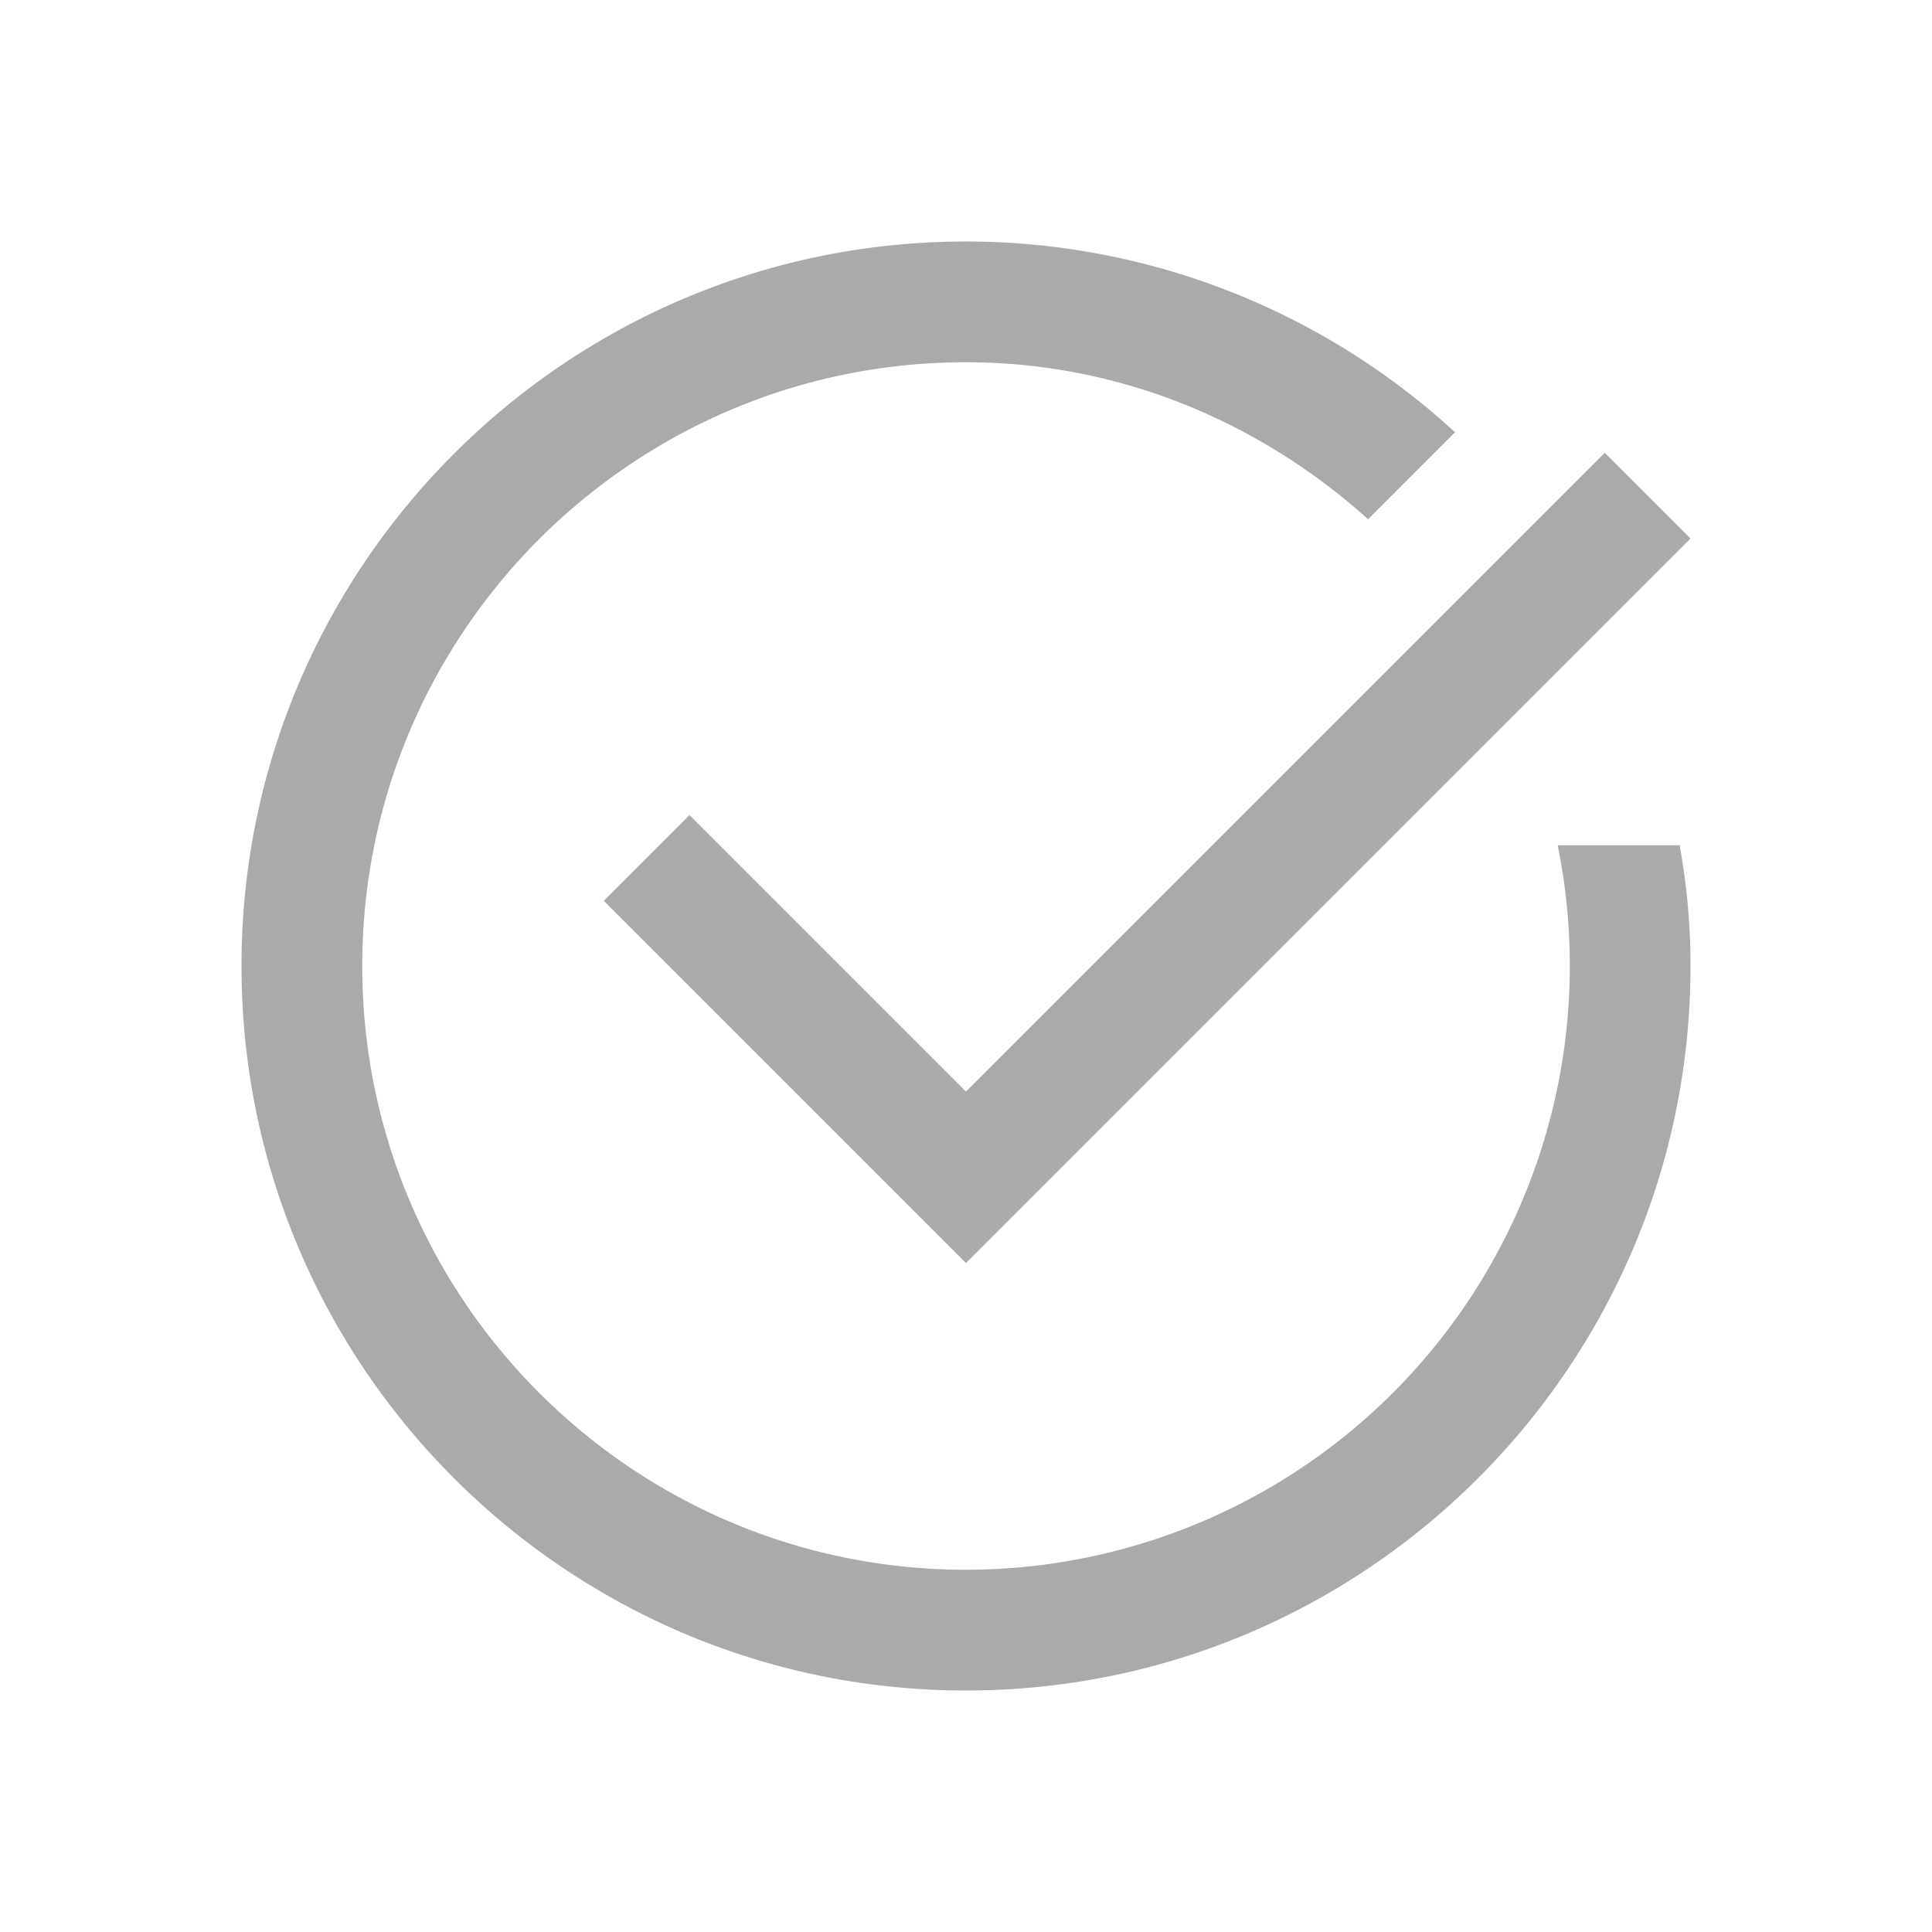 <svg xmlns="http://www.w3.org/2000/svg" xmlns:xlink="http://www.w3.org/1999/xlink" width="16" height="16" viewBox="0 0 16 16"><defs><style>.cls-1{stroke-width:0px}</style></defs><path fill="#aaaaaa" d="M5.71 6.75 5 7.46l3 3 6-6-.71-.71L8 9.04z" class="cls-1"/><path fill="#aaaaaa" d="M12.9 7A5.002 5.002 0 018 13c-2.76 0-5-2.24-5-5s2.24-5 5-5c1.28 0 2.44.5 3.33 1.3l.72-.72A5.98 5.98 0 008 2C4.69 2 2 4.69 2 8s2.69 6 6 6 6-2.69 6-6c0-.34-.03-.67-.09-1h-1.02Z" class="cls-1"/></svg>